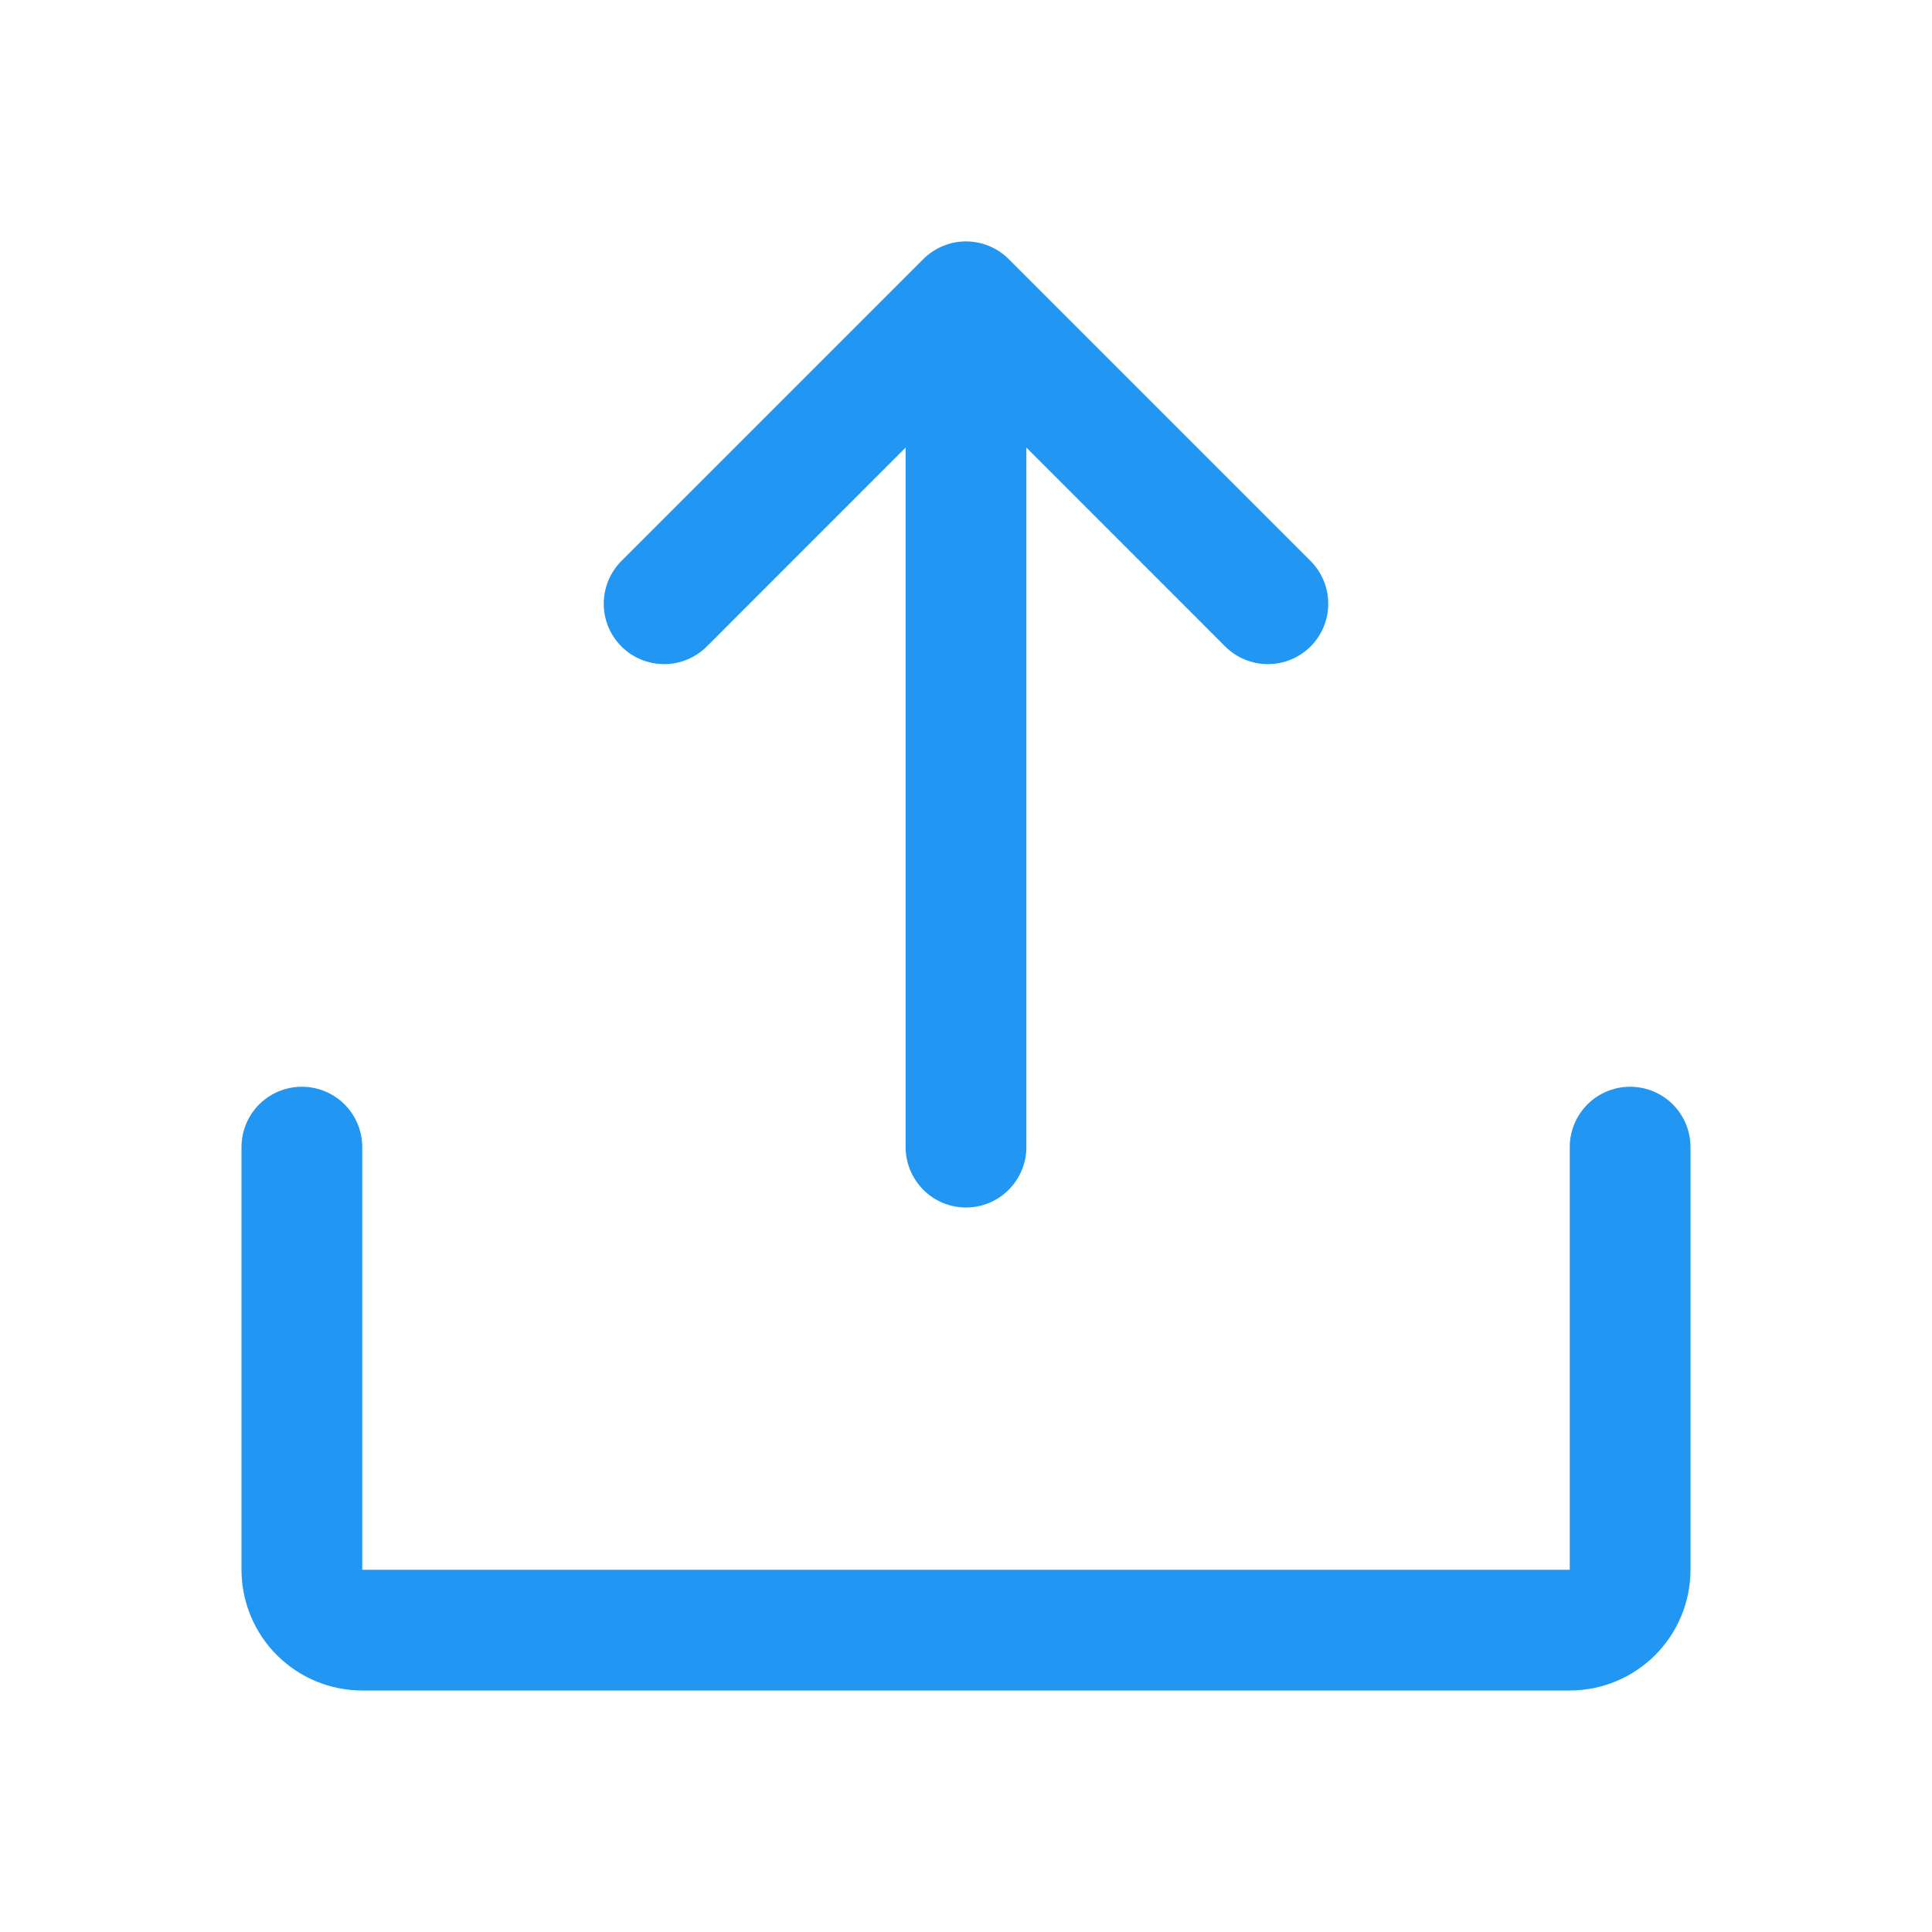 <svg width="24" height="24" viewBox="0 0 24 24" fill="none" xmlns="http://www.w3.org/2000/svg">
<path d="M21 14.25V19.5C21 19.897 20.842 20.279 20.561 20.56C20.279 20.842 19.898 21 19.5 21H4.5C4.102 21 3.721 20.842 3.439 20.56C3.158 20.279 3 19.897 3 19.5V14.25C3 14.051 3.079 13.86 3.22 13.719C3.36 13.579 3.551 13.5 3.75 13.5C3.949 13.5 4.14 13.579 4.28 13.719C4.421 13.86 4.5 14.051 4.5 14.25V19.5H19.5V14.25C19.5 14.051 19.579 13.86 19.72 13.719C19.86 13.579 20.051 13.5 20.25 13.5C20.449 13.5 20.64 13.579 20.78 13.719C20.921 13.86 21 14.051 21 14.25ZM8.781 8.03L11.25 5.56V14.25C11.25 14.448 11.329 14.639 11.47 14.78C11.61 14.921 11.801 15 12 15C12.199 15 12.39 14.921 12.53 14.78C12.671 14.639 12.75 14.448 12.75 14.25V5.56L15.219 8.03C15.36 8.171 15.551 8.25 15.75 8.25C15.949 8.25 16.14 8.171 16.281 8.03C16.421 7.89 16.5 7.699 16.5 7.5C16.5 7.301 16.421 7.11 16.281 6.969L12.531 3.219C12.461 3.149 12.378 3.094 12.287 3.056C12.196 3.018 12.099 2.999 12 2.999C11.901 2.999 11.804 3.018 11.713 3.056C11.622 3.094 11.539 3.149 11.469 3.219L7.719 6.969C7.579 7.11 7.5 7.301 7.5 7.5C7.5 7.699 7.579 7.89 7.719 8.03C7.86 8.171 8.051 8.25 8.25 8.25C8.449 8.25 8.64 8.171 8.781 8.03Z" fill="#2196F3"/>
</svg>
